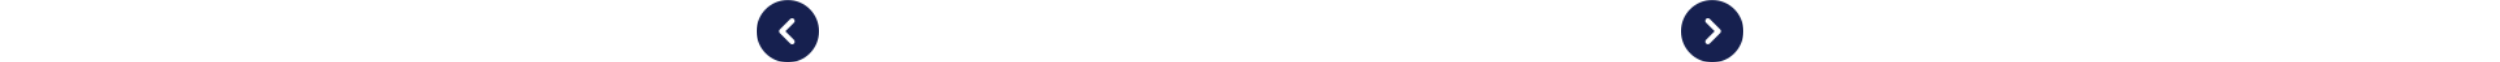 <svg width="1920" height="48" viewBox="0 0 1920 48" fill="none" xmlns="http://www.w3.org/2000/svg">
<mask id="mask0_47_91732" style="mask-type:alpha" maskUnits="userSpaceOnUse" x="581" y="0" width="48" height="48">
<g clip-path="url(#clip0_47_91732)">
<path fill-rule="evenodd" clip-rule="evenodd" d="M605 48C618.255 48 629 37.255 629 24C629 10.745 618.255 0 605 0C591.745 0 581 10.745 581 24C581 37.255 591.745 48 605 48ZM609.747 17.433C610.117 17.057 610.324 16.549 610.322 16.022C610.32 15.494 610.109 14.989 609.736 14.616C609.363 14.243 608.858 14.032 608.33 14.03C607.803 14.028 607.295 14.234 606.919 14.604L598.919 22.604C598.734 22.79 598.586 23.01 598.486 23.253C598.385 23.496 598.333 23.756 598.333 24.018C598.333 24.281 598.385 24.541 598.486 24.784C598.586 25.026 598.734 25.247 598.919 25.433L606.919 33.433C607.105 33.621 607.325 33.77 607.568 33.873C607.812 33.975 608.073 34.029 608.337 34.03C608.601 34.031 608.863 33.98 609.107 33.879C609.351 33.779 609.573 33.631 609.759 33.444C609.946 33.257 610.094 33.035 610.194 32.791C610.295 32.547 610.346 32.285 610.345 32.022C610.344 31.758 610.29 31.496 610.188 31.253C610.085 31.01 609.936 30.789 609.747 30.604L603.162 24.019L609.747 17.433Z" fill="black"/>
</g>
</mask>
<g mask="url(#mask0_47_91732)">
<rect x="581" width="48" height="48" rx="3" fill="#16204F"/>
</g>
<mask id="mask1_47_91732" style="mask-type:alpha" maskUnits="userSpaceOnUse" x="1291" y="0" width="48" height="48">
<g clip-path="url(#clip1_47_91732)">
<path fill-rule="evenodd" clip-rule="evenodd" d="M1315 0C1301.75 0 1291 10.745 1291 24C1291 37.255 1301.75 48 1315 48C1328.25 48 1339 37.255 1339 24C1339 10.745 1328.25 0 1315 0ZM1310.25 30.567C1309.88 30.943 1309.68 31.451 1309.68 31.978C1309.68 32.506 1309.89 33.011 1310.26 33.384C1310.64 33.757 1311.14 33.968 1311.67 33.97C1312.2 33.972 1312.7 33.766 1313.08 33.396L1321.08 25.396C1321.27 25.21 1321.41 24.99 1321.51 24.747C1321.61 24.504 1321.67 24.244 1321.67 23.982C1321.67 23.719 1321.61 23.459 1321.51 23.216C1321.41 22.974 1321.27 22.753 1321.08 22.567L1313.08 14.567C1312.9 14.379 1312.67 14.229 1312.43 14.127C1312.19 14.024 1311.93 13.971 1311.66 13.97C1311.4 13.969 1311.14 14.02 1310.89 14.121C1310.65 14.222 1310.43 14.369 1310.24 14.556C1310.05 14.743 1309.91 14.965 1309.81 15.209C1309.71 15.453 1309.65 15.714 1309.66 15.979C1309.66 16.242 1309.71 16.504 1309.81 16.747C1309.91 16.99 1310.06 17.211 1310.25 17.396L1316.84 23.981L1310.25 30.567Z" fill="black"/>
</g>
</mask>
<g mask="url(#mask1_47_91732)">
<rect x="1291" width="48" height="48" rx="3" fill="#16204F"/>
</g>
<defs>
<clipPath id="clip0_47_91732">
<rect width="48" height="48" fill="white" transform="translate(581)"/>
</clipPath>
<clipPath id="clip1_47_91732">
<rect width="48" height="48" fill="white" transform="translate(1291)"/>
</clipPath>
</defs>
</svg>
